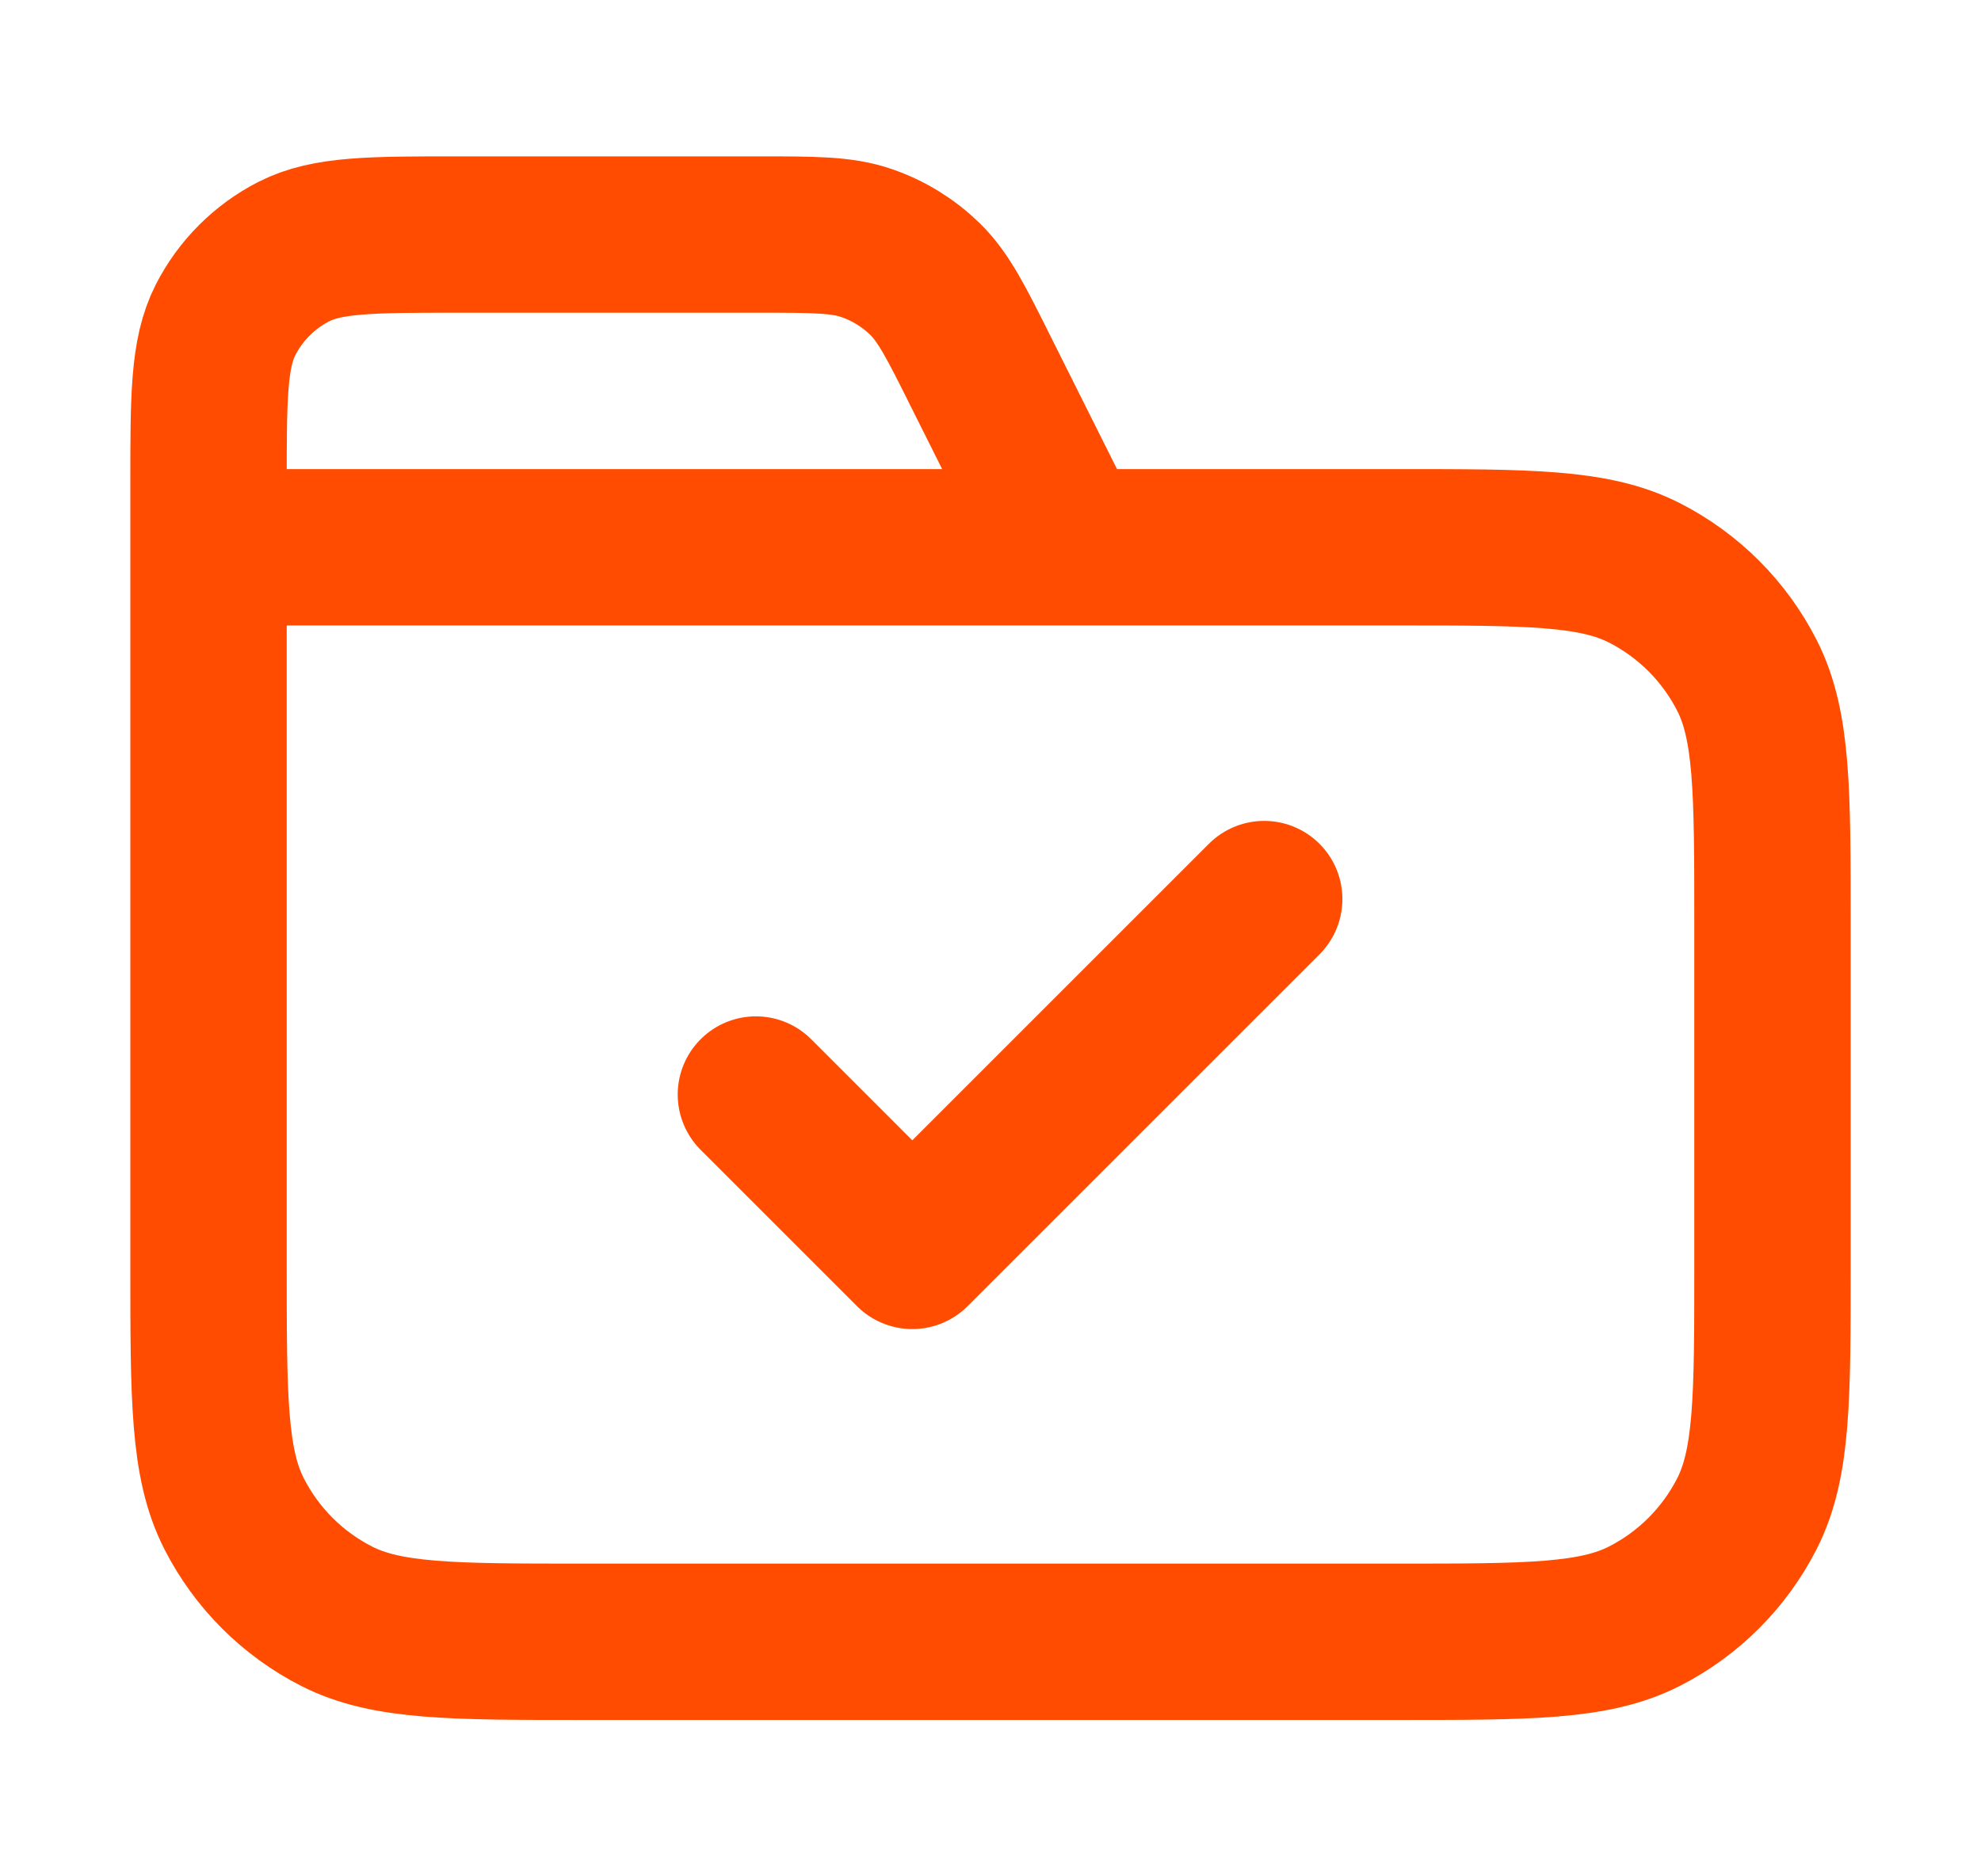 <svg width="19" height="18" viewBox="0 0 19 18" fill="none" xmlns="http://www.w3.org/2000/svg">
<g id="folder-check">
<path id="Icon" d="M10.25 5.25L9.413 3.577C9.173 3.095 9.052 2.854 8.873 2.678C8.714 2.523 8.522 2.404 8.312 2.332C8.074 2.25 7.805 2.25 7.267 2.25H4.4C3.56 2.25 3.14 2.25 2.819 2.413C2.537 2.557 2.307 2.787 2.163 3.069C2 3.39 2 3.81 2 4.65V5.25M2 5.25H13.4C14.66 5.25 15.29 5.25 15.771 5.495C16.195 5.711 16.539 6.055 16.755 6.479C17 6.96 17 7.59 17 8.85V12.15C17 13.41 17 14.04 16.755 14.521C16.539 14.945 16.195 15.289 15.771 15.505C15.29 15.75 14.66 15.75 13.4 15.75H5.6C4.34 15.75 3.71 15.75 3.229 15.505C2.805 15.289 2.461 14.945 2.245 14.521C2 14.04 2 13.41 2 12.15V5.25ZM7.25 10.5L8.75 12L12.125 8.625" stroke="#FF4C00" stroke-width="1.5" stroke-linecap="round" stroke-linejoin="round"/>
</g>
</svg>
